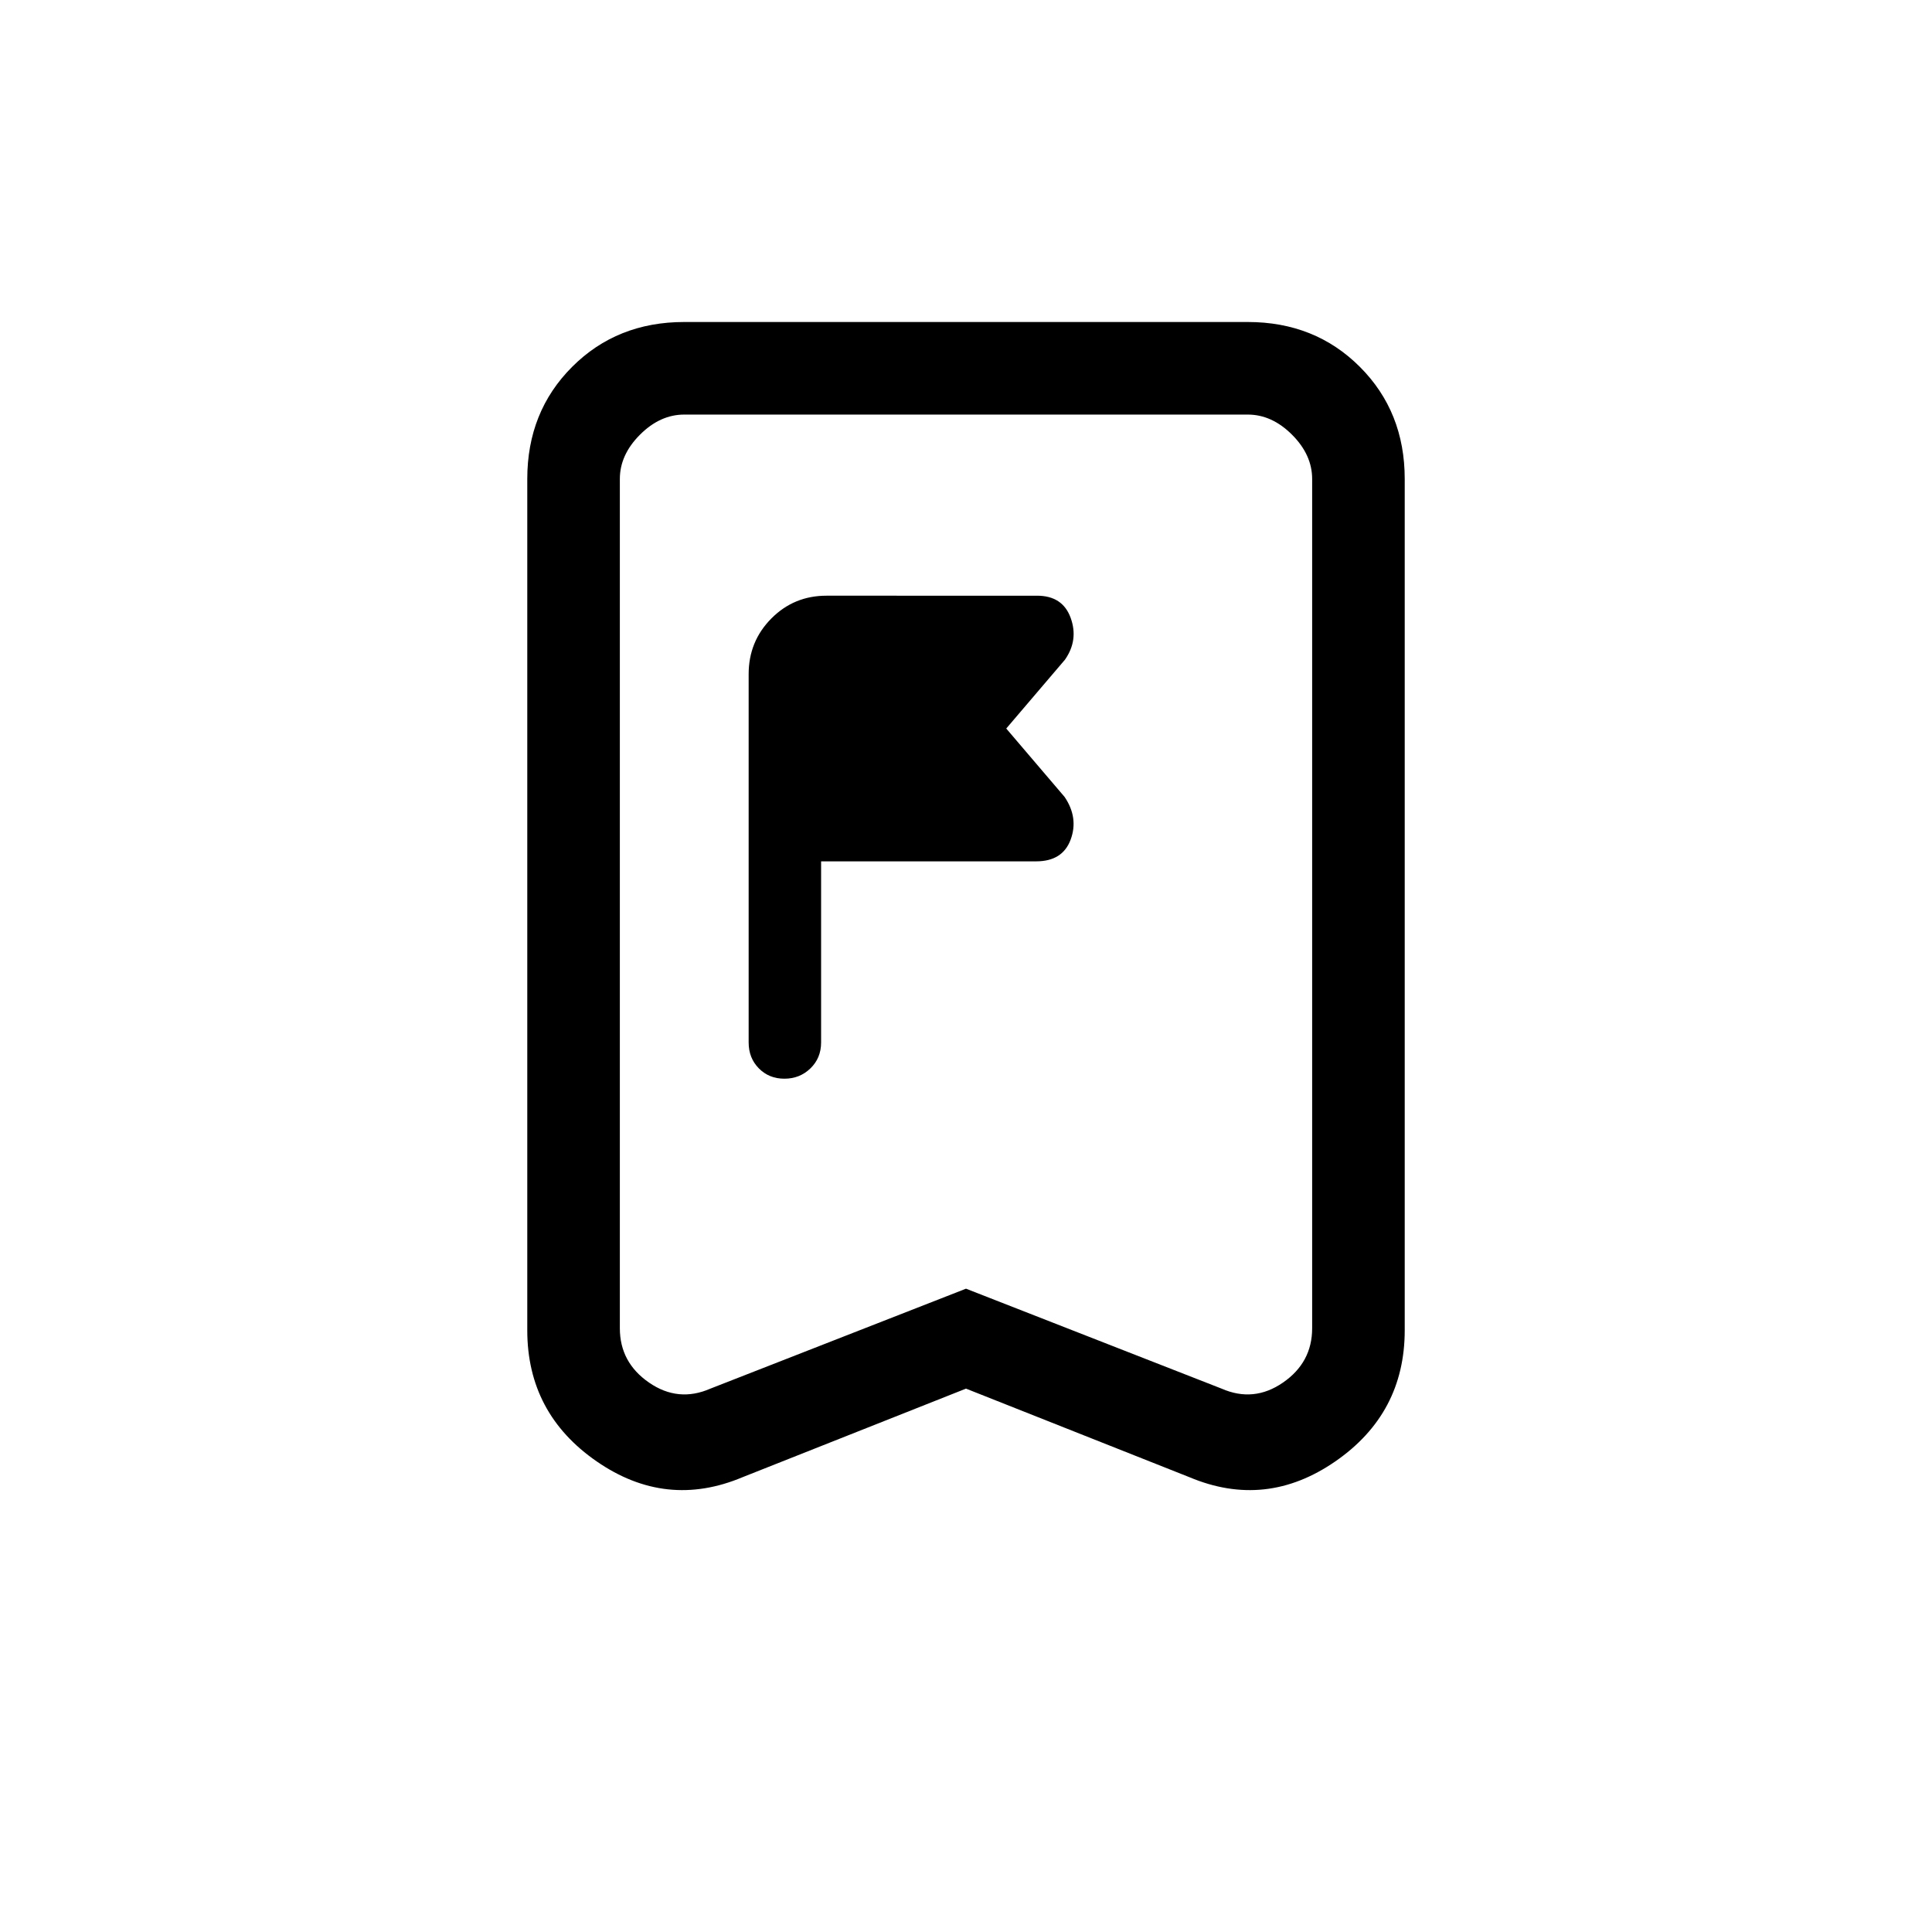<svg xmlns="http://www.w3.org/2000/svg" height="20" viewBox="0 -960 960 960" width="20"><path d="M408-442v-90h106.87Q528-532 532-542.81q4-10.82-3-21.19l-29-34 29.18-34.21Q536-642 532-653t-16.7-11H410.66q-16.16 0-27.41 11.35T372-625v183q0 7.73 5.07 12.87 5.06 5.13 12.7 5.13 7.63 0 12.93-5.13 5.3-5.14 5.3-12.87Zm72 172-111 44q-38 16-72.5-7.83Q262-257.67 262-299v-423q0-33.42 22.29-55.71Q306.57-800 340-800h280q33.42 0 55.71 22.29T698-722v423q0 41.33-34.5 65.17Q629-210 591-226l-111-44Zm0-49.66L607-270q16 7 30.5-3t14.5-27v-422q0-12-10-22t-22-10H340q-12 0-22 10t-10 22v422q0 17 14.5 27t30.5 3l127-49.66ZM480-754H308h344-172Z"/></svg>
